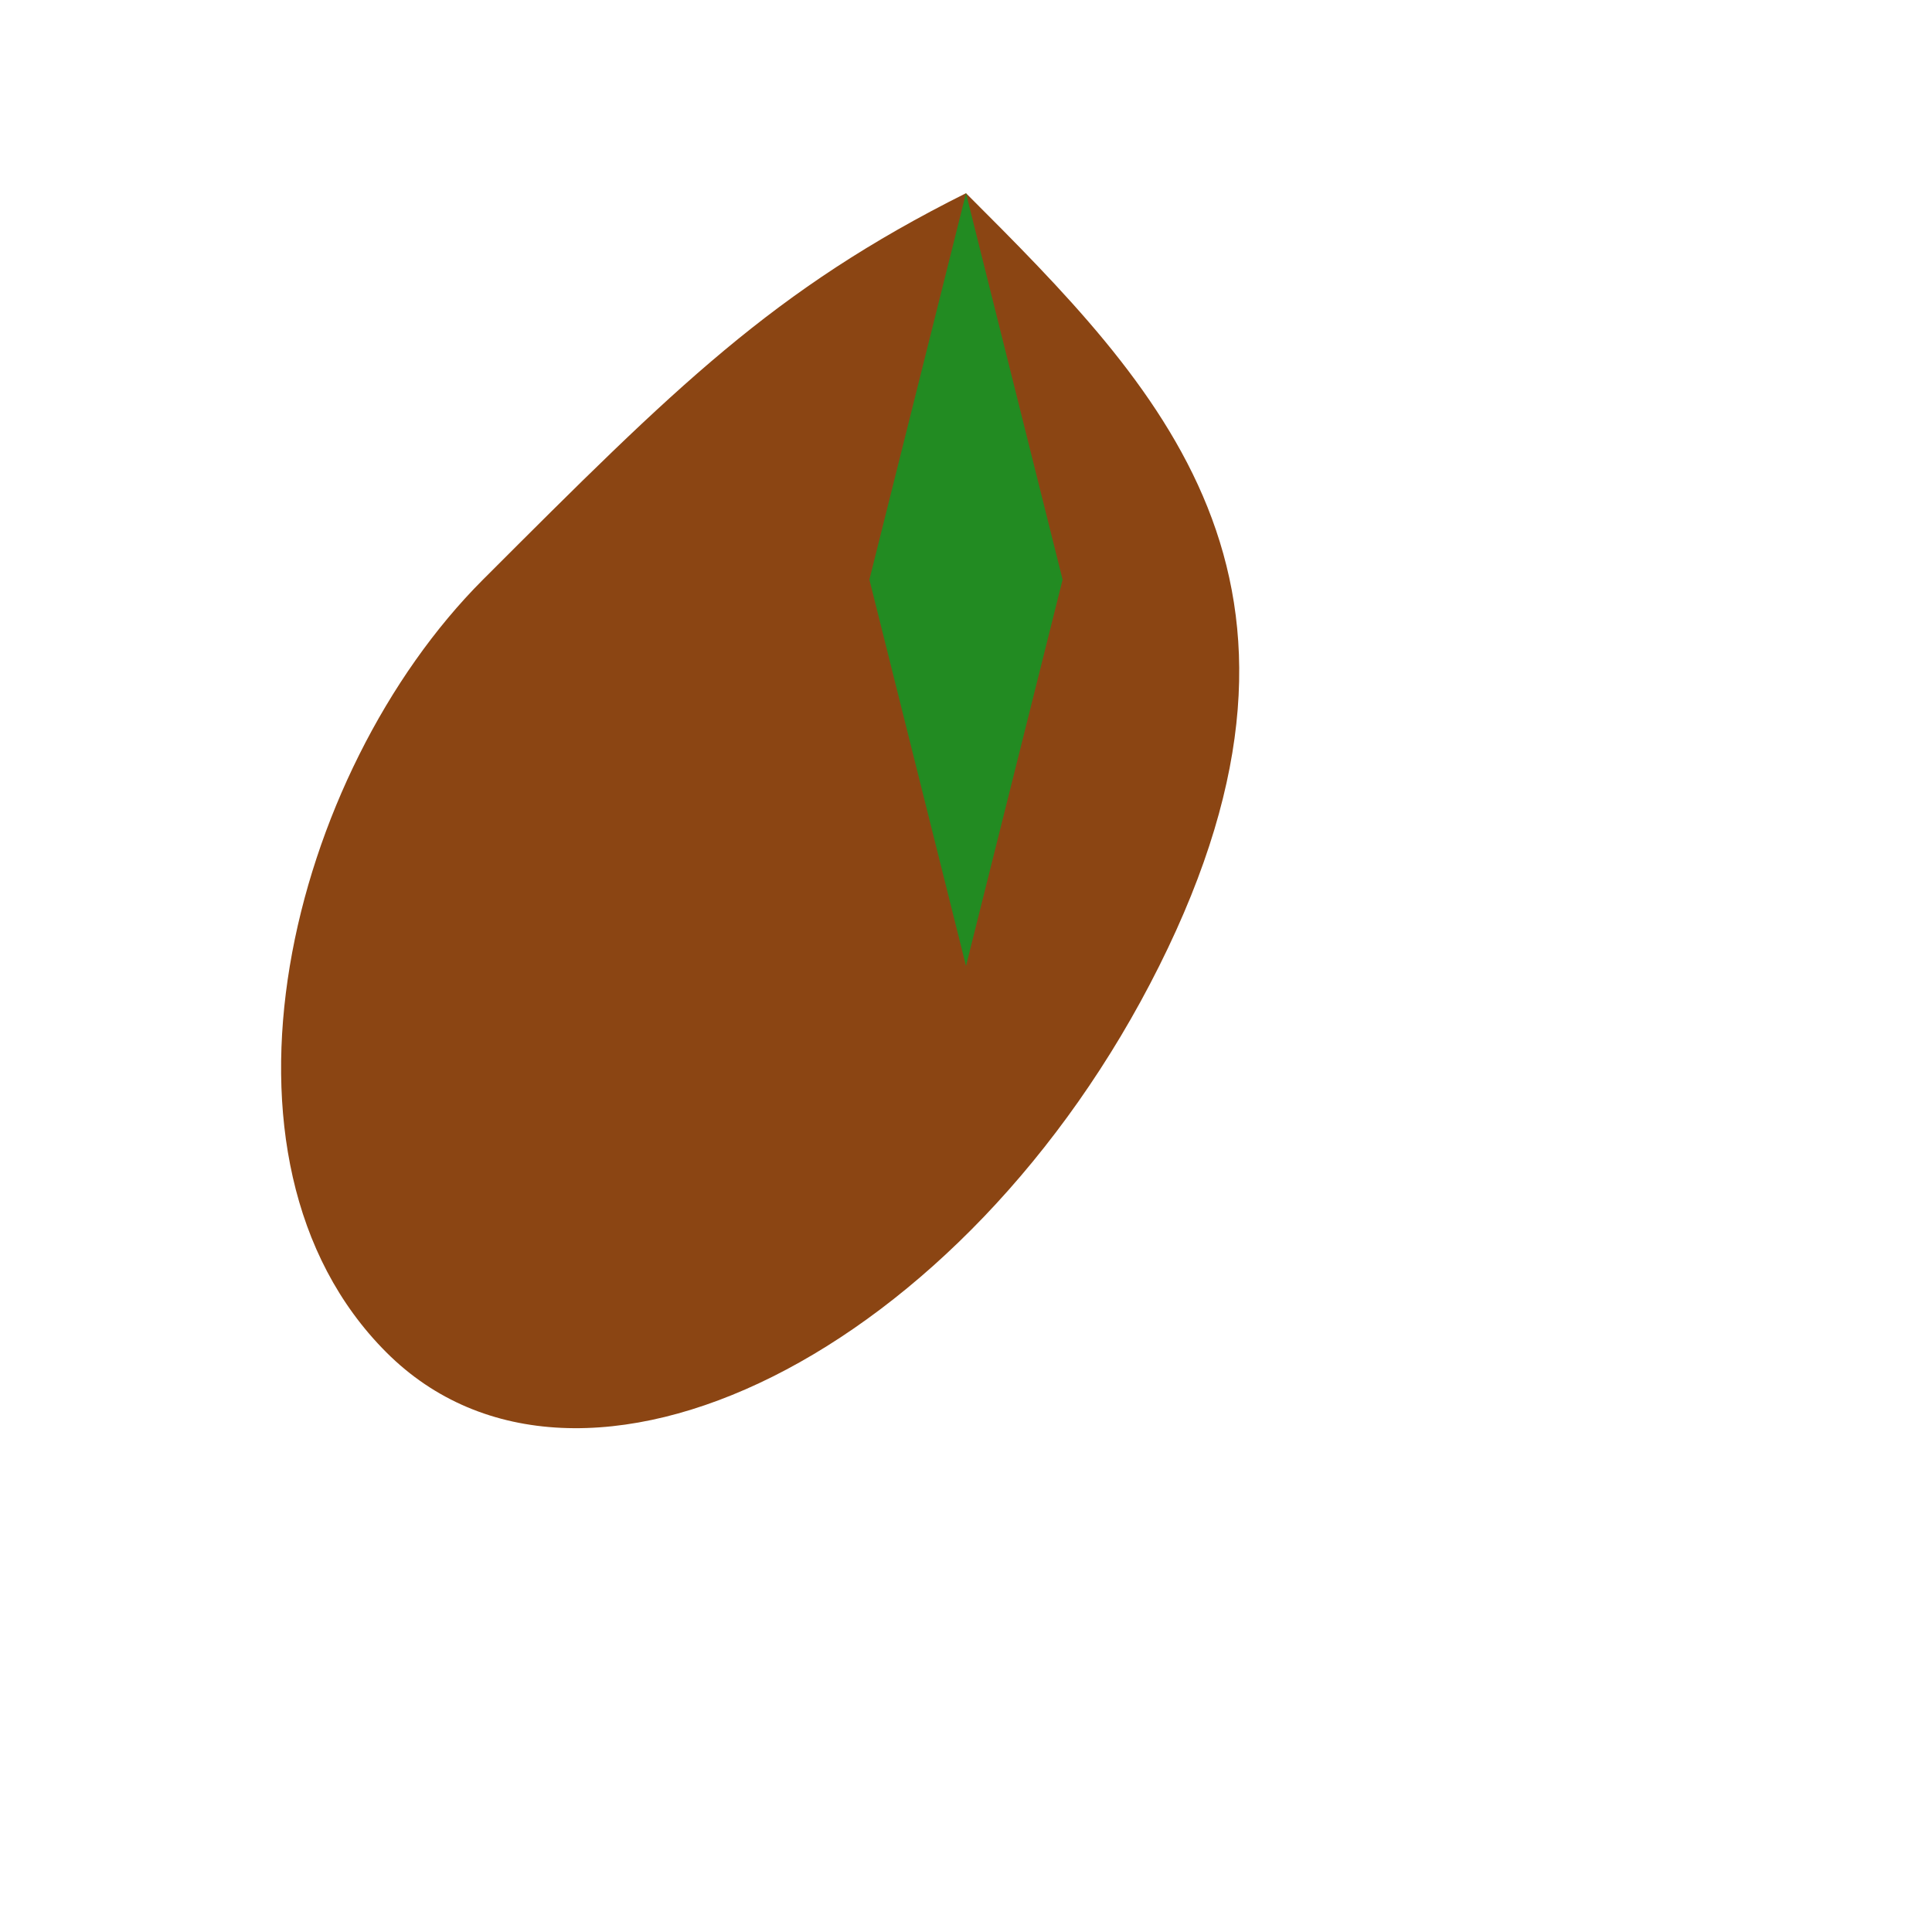 <svg xmlns="http://www.w3.org/2000/svg" viewBox="0 0 100 100">
  <path d="M50 10 C60 20, 70 30, 60 50 C50 70, 30 80, 20 70 C10 60, 15 40, 25 30 C35 20, 40 15, 50 10 Z" fill="#8B4513"/>
  <path d="M50 10 L55 30 L50 50 L45 30 Z" fill="#228B22"/>
</svg>